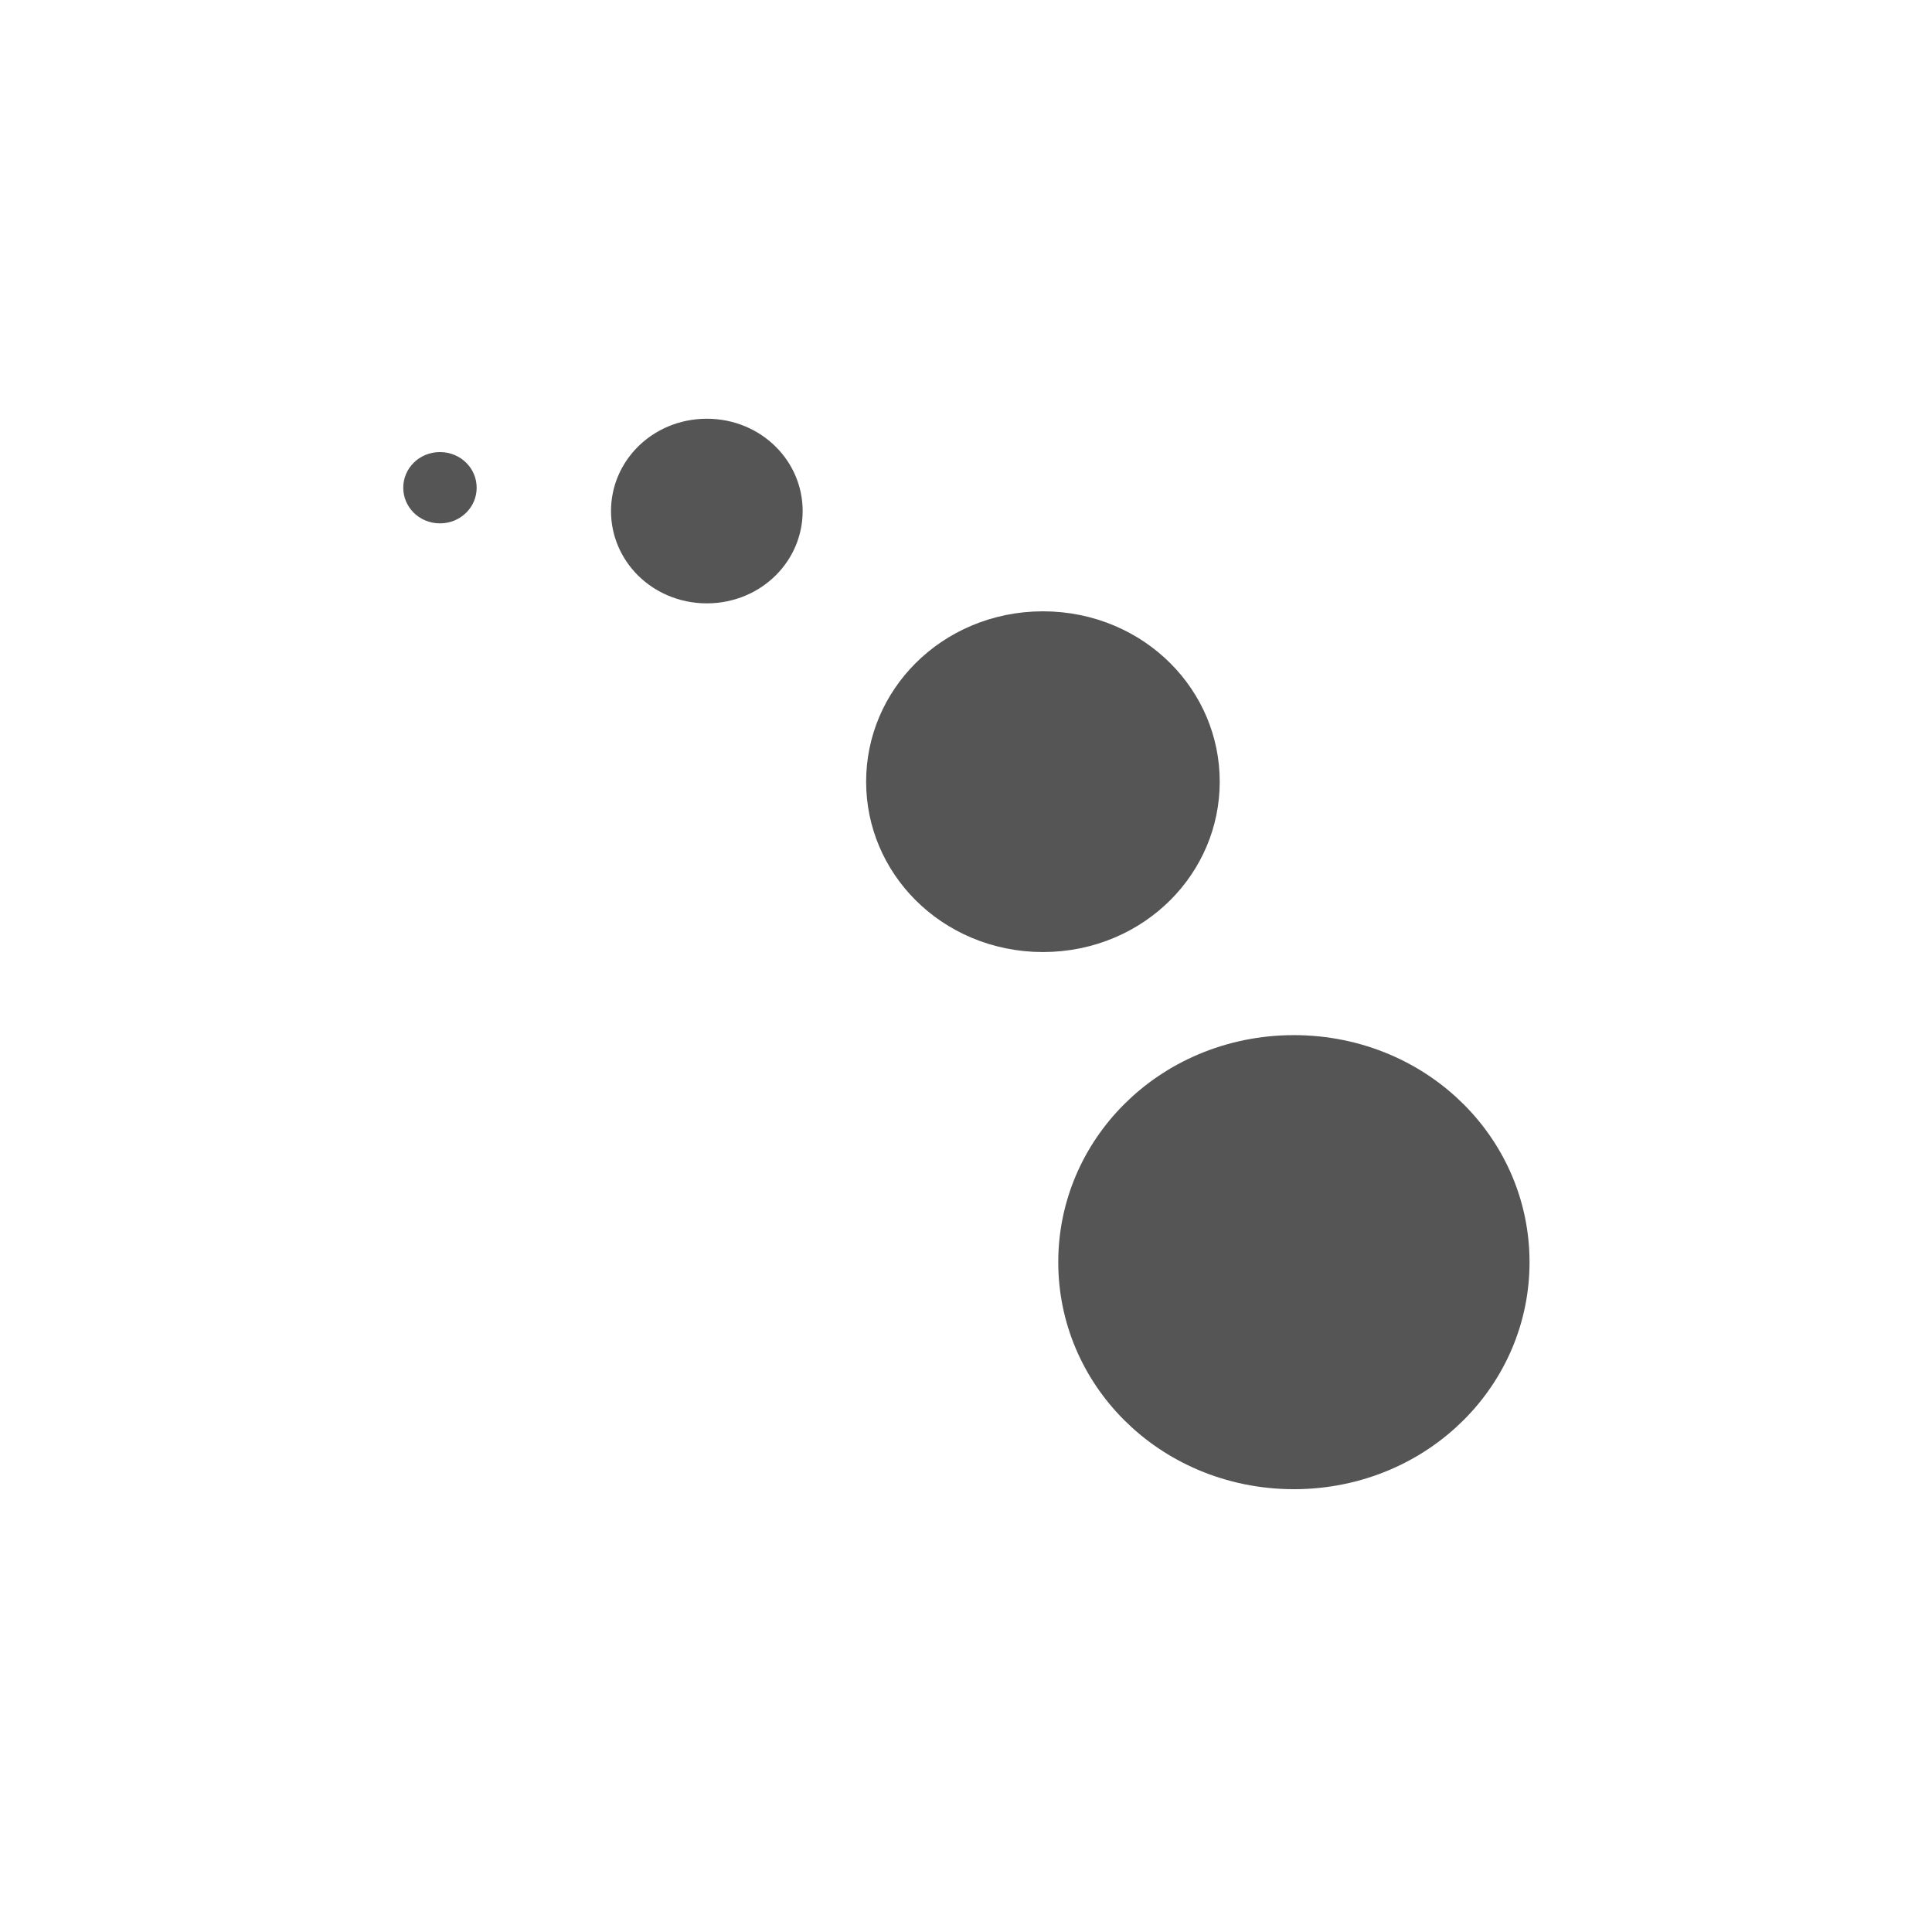 <svg width="48" xmlns="http://www.w3.org/2000/svg" viewBox="0 0 48 48" height="48" style="enable-background:new">
<g style="fill:#555;stroke:#555;stroke-linejoin:round;stroke-linecap:round;stroke-width:1.25" transform="matrix(-1.435 0 0 1.435 39.339 -1471.797)">
<path xml:space="preserve" d="m 20.835,10.575 c 0,3.243 -1.892,5.872 -4.226,5.872 -2.334,0 -4.226,-2.629 -4.226,-5.872 0,-3.243 1.892,-5.872 4.226,-5.872 2.334,0 4.226,2.629 4.226,5.872 z" transform="matrix(.131 0 0 .095 17.621 1033.082)"/>
<path d="m 20.835,10.575 c 0,3.243 -1.892,5.872 -4.226,5.872 -2.334,0 -4.226,-2.629 -4.226,-5.872 0,-3.243 1.892,-5.872 4.226,-5.872 2.334,0 4.226,2.629 4.226,5.872 z" transform="matrix(.342 0 0 .246 9.496 1031.889)"/>
<path d="m 20.835,10.575 c 0,3.243 -1.892,5.872 -4.226,5.872 -2.334,0 -4.226,-2.629 -4.226,-5.872 0,-3.243 1.892,-5.872 4.226,-5.872 2.334,0 4.226,2.629 4.226,5.872 z" transform="matrix(.631 0 0 .454 -1.123 1034.375)"/>
<path d="m 20.835,10.575 c 0,3.243 -1.892,5.872 -4.226,5.872 -2.334,0 -4.226,-2.629 -4.226,-5.872 0,-3.243 1.892,-5.872 4.226,-5.872 2.334,0 4.226,2.629 4.226,5.872 z" transform="matrix(.841 0 0 .605 -8.956 1041.097)"/>
</g>
</svg>

